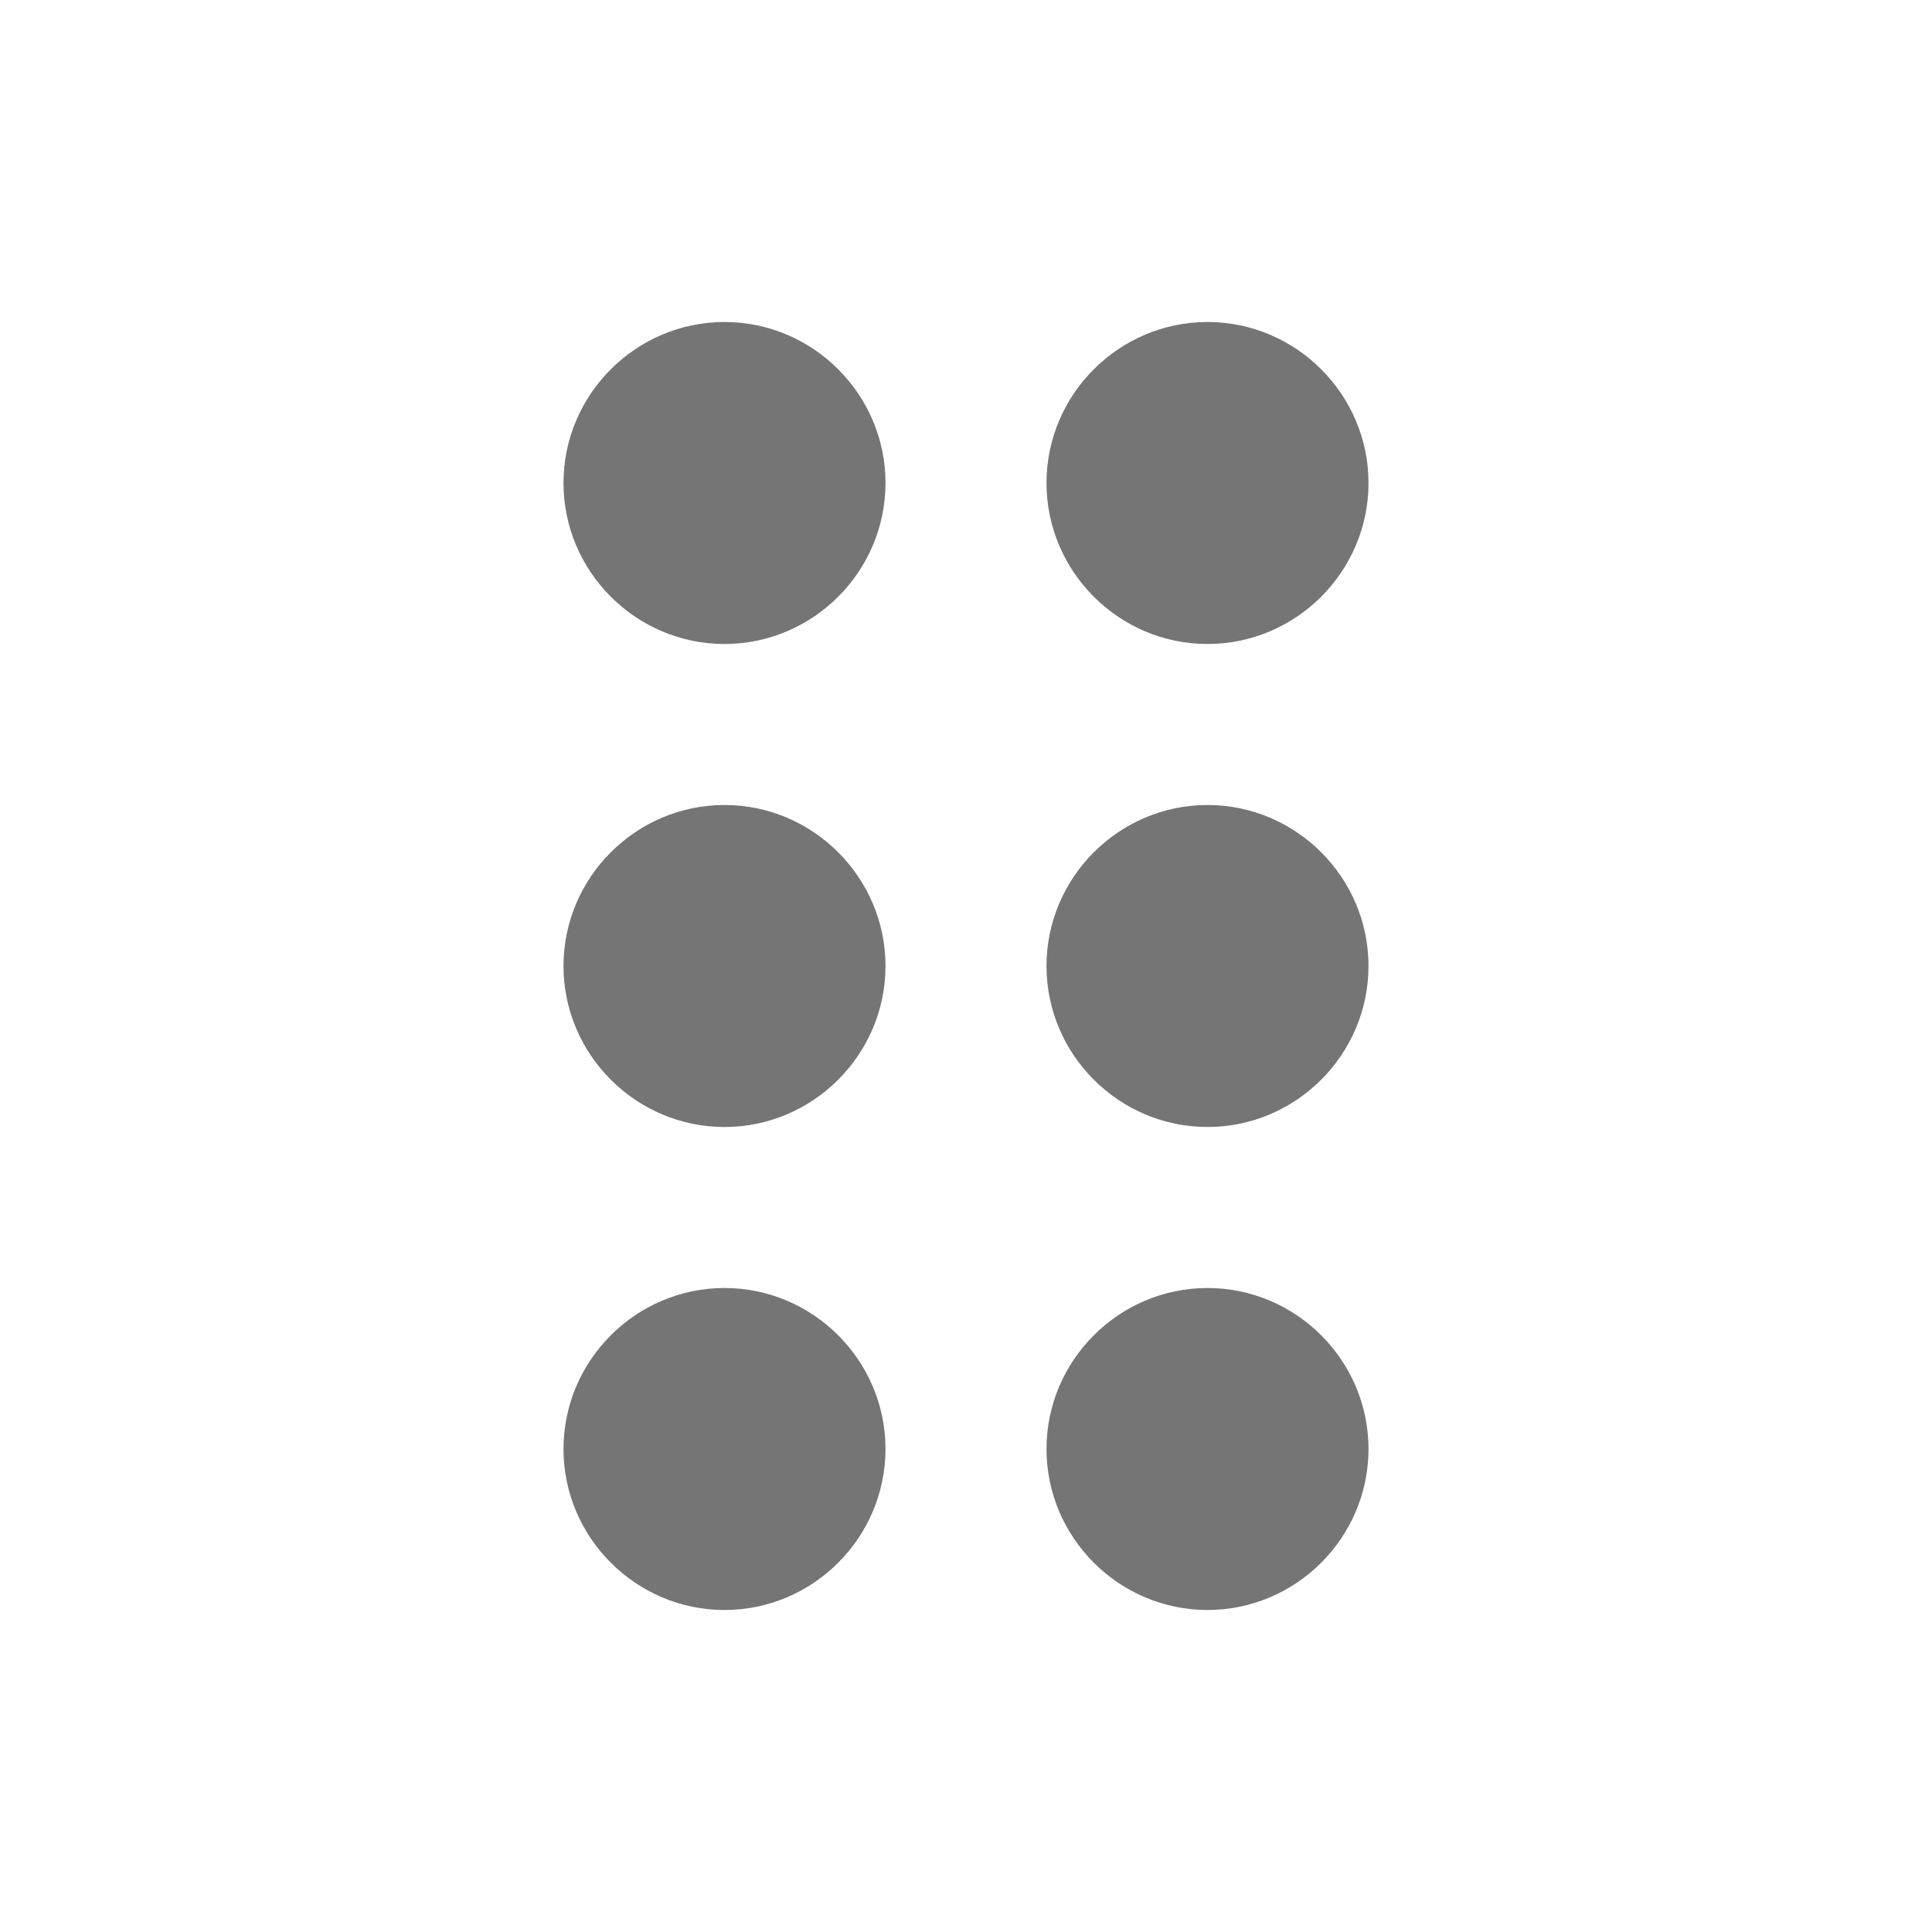 <svg width="24" height="24" viewBox="0 0 24 24" fill="none" xmlns="http://www.w3.org/2000/svg">
<g id="drag_indicator-gr">
<path id="icon/action/drag_indicator_24px" fill-rule="evenodd" clip-rule="evenodd" d="M9 4C7.9 4 7 4.9 7 6C7 7.1 7.9 8 9 8C10.1 8 11 7.1 11 6C11 4.9 10.1 4 9 4ZM7 12C7 10.9 7.9 10 9 10C10.1 10 11 10.9 11 12C11 13.1 10.1 14 9 14C7.9 14 7 13.1 7 12ZM9 20C10.1 20 11 19.1 11 18C11 16.9 10.1 16 9 16C7.9 16 7 16.9 7 18C7 19.1 7.9 20 9 20ZM17 6C17 7.1 16.1 8 15 8C13.9 8 13 7.1 13 6C13 4.9 13.9 4 15 4C16.1 4 17 4.9 17 6ZM15 10C13.9 10 13 10.9 13 12C13 13.1 13.9 14 15 14C16.1 14 17 13.1 17 12C17 10.9 16.1 10 15 10ZM13 18C13 16.9 13.9 16 15 16C16.1 16 17 16.9 17 18C17 19.1 16.1 20 15 20C13.9 20 13 19.1 13 18Z" fill="black" fill-opacity="0.54"/>
</g>
</svg>
